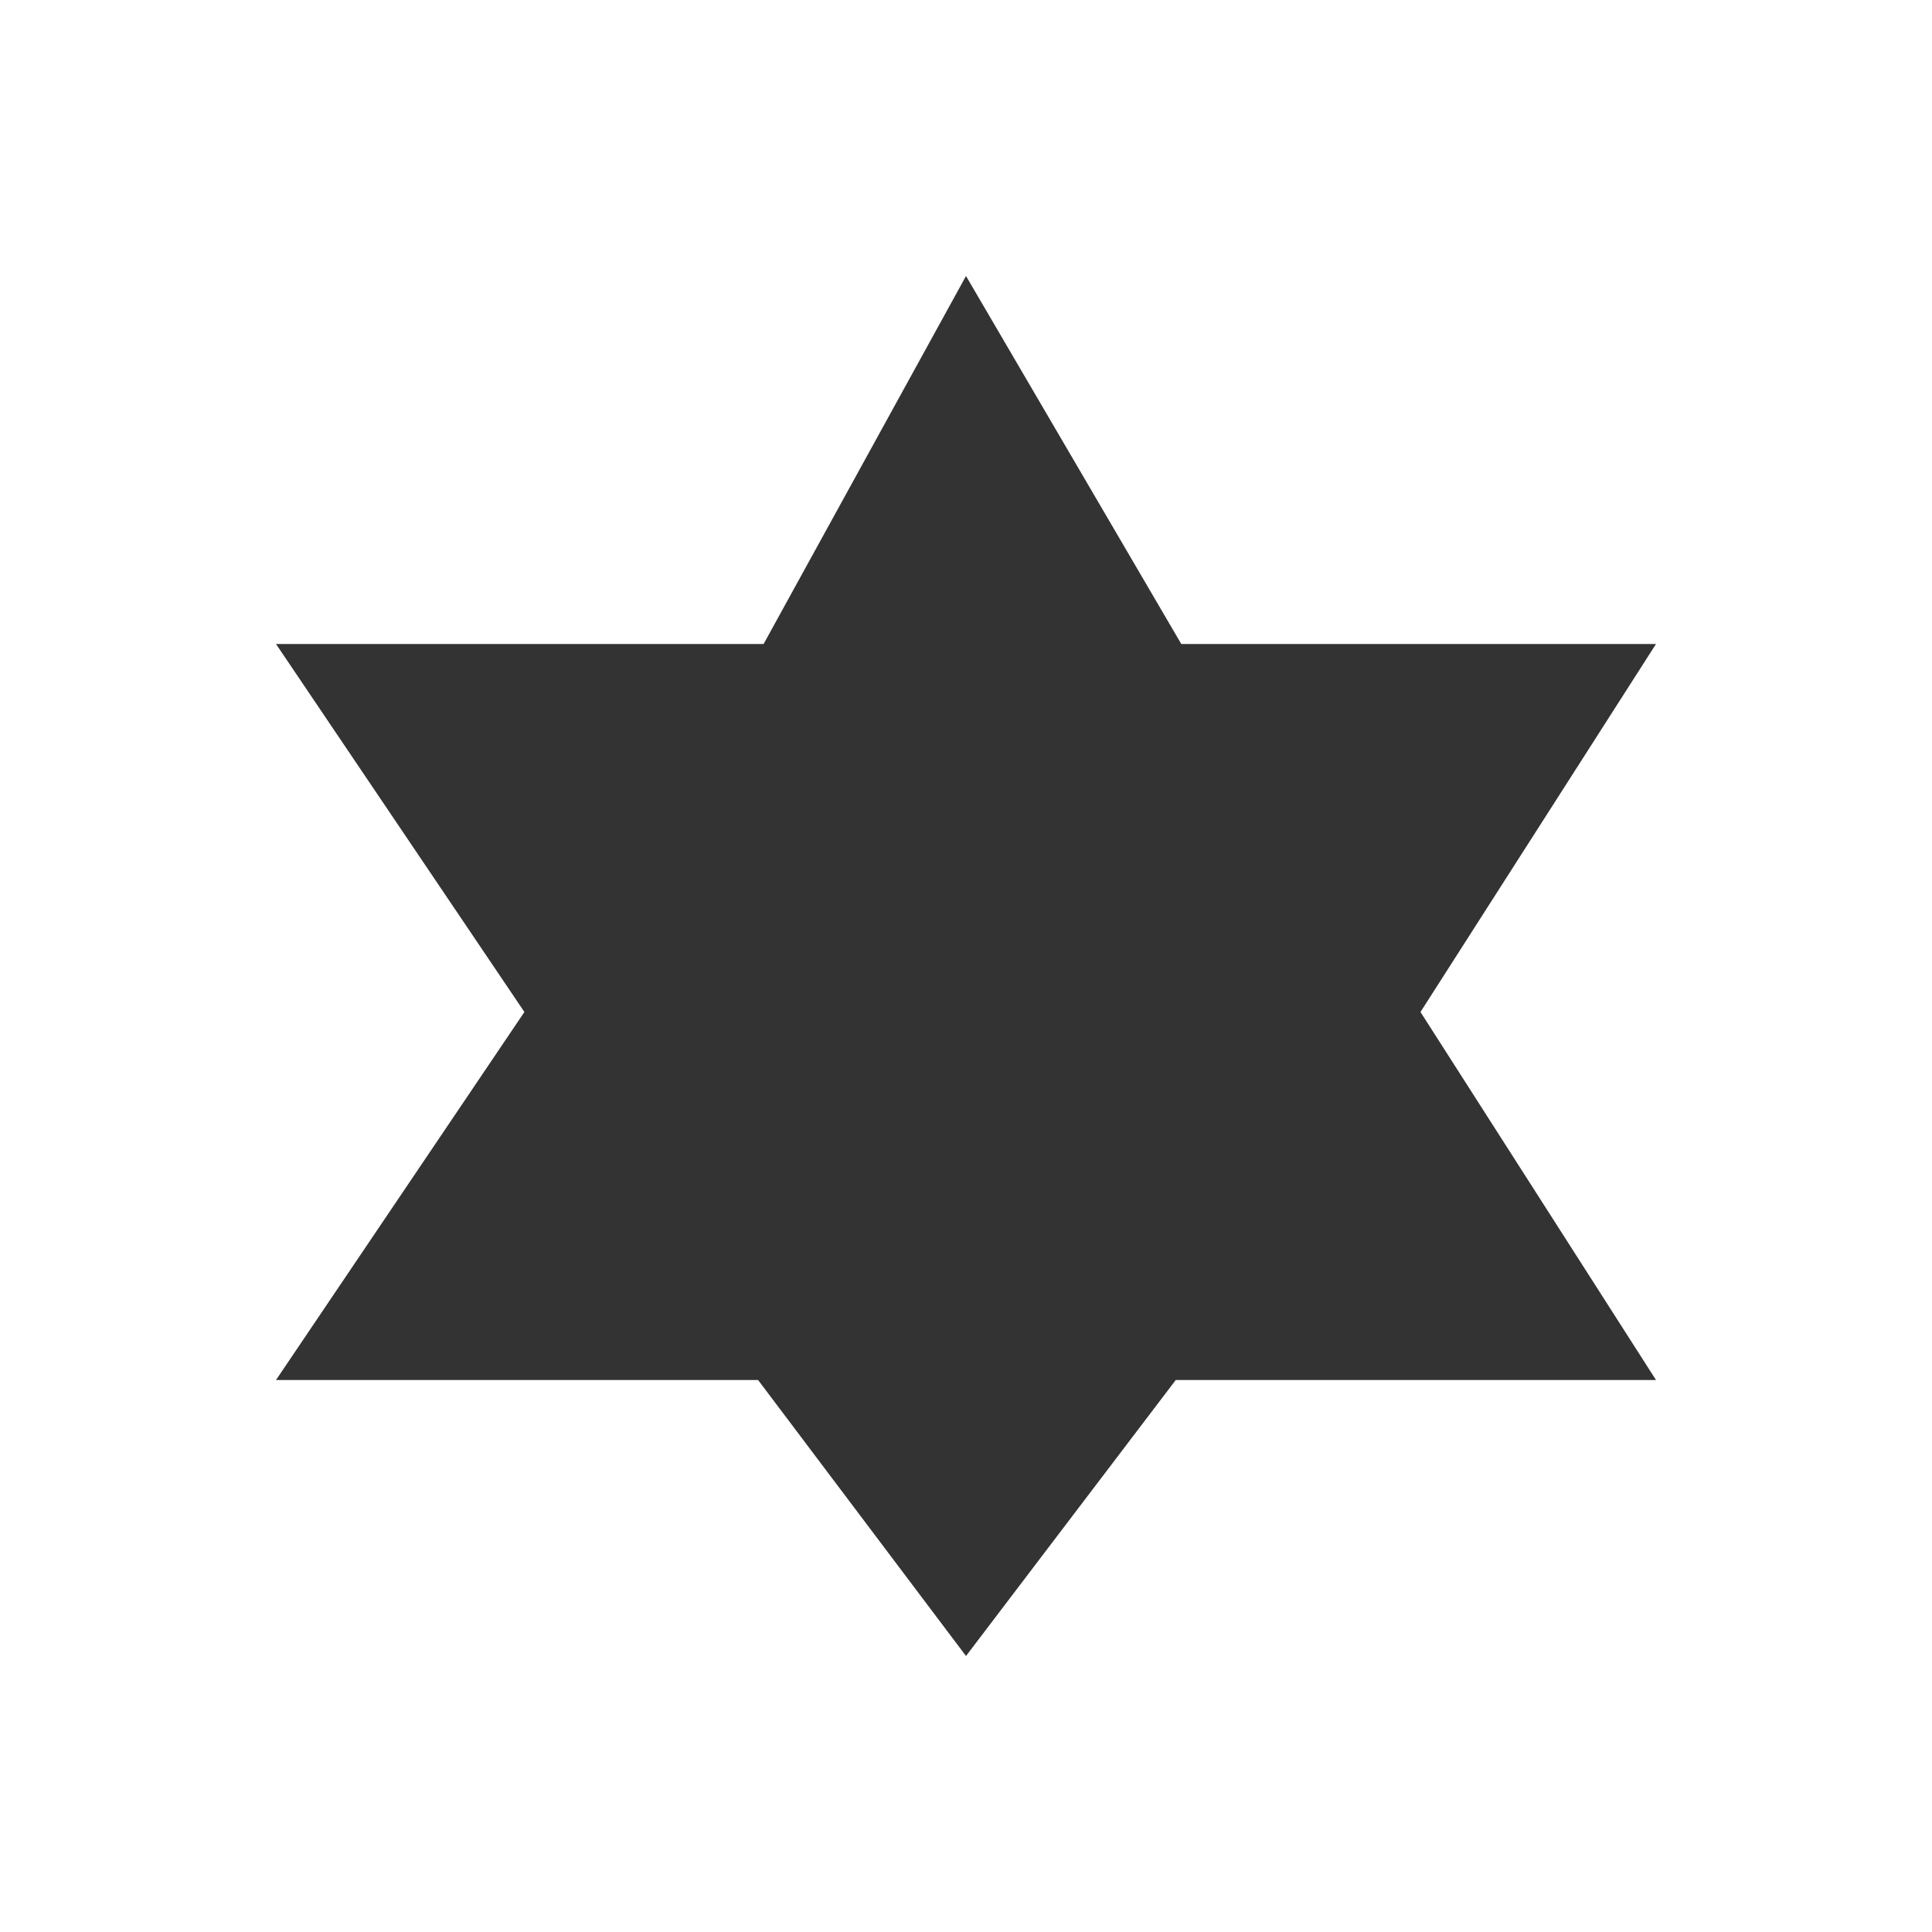 <svg xmlns="http://www.w3.org/2000/svg" viewBox="0 0 21 21" height="21" width="21"><title>religious_jewish_15.svg</title><rect fill="none" x="0" y="0" width="21" height="21"></rect><path fill="#333" transform="translate(3 3)" d="M15,12H9.78L7.5,15l-2.26-3H0l2.7-4L0,4h5.3l2.2-4l2.34,4H15l-2.56,4L15,12z"></path></svg>